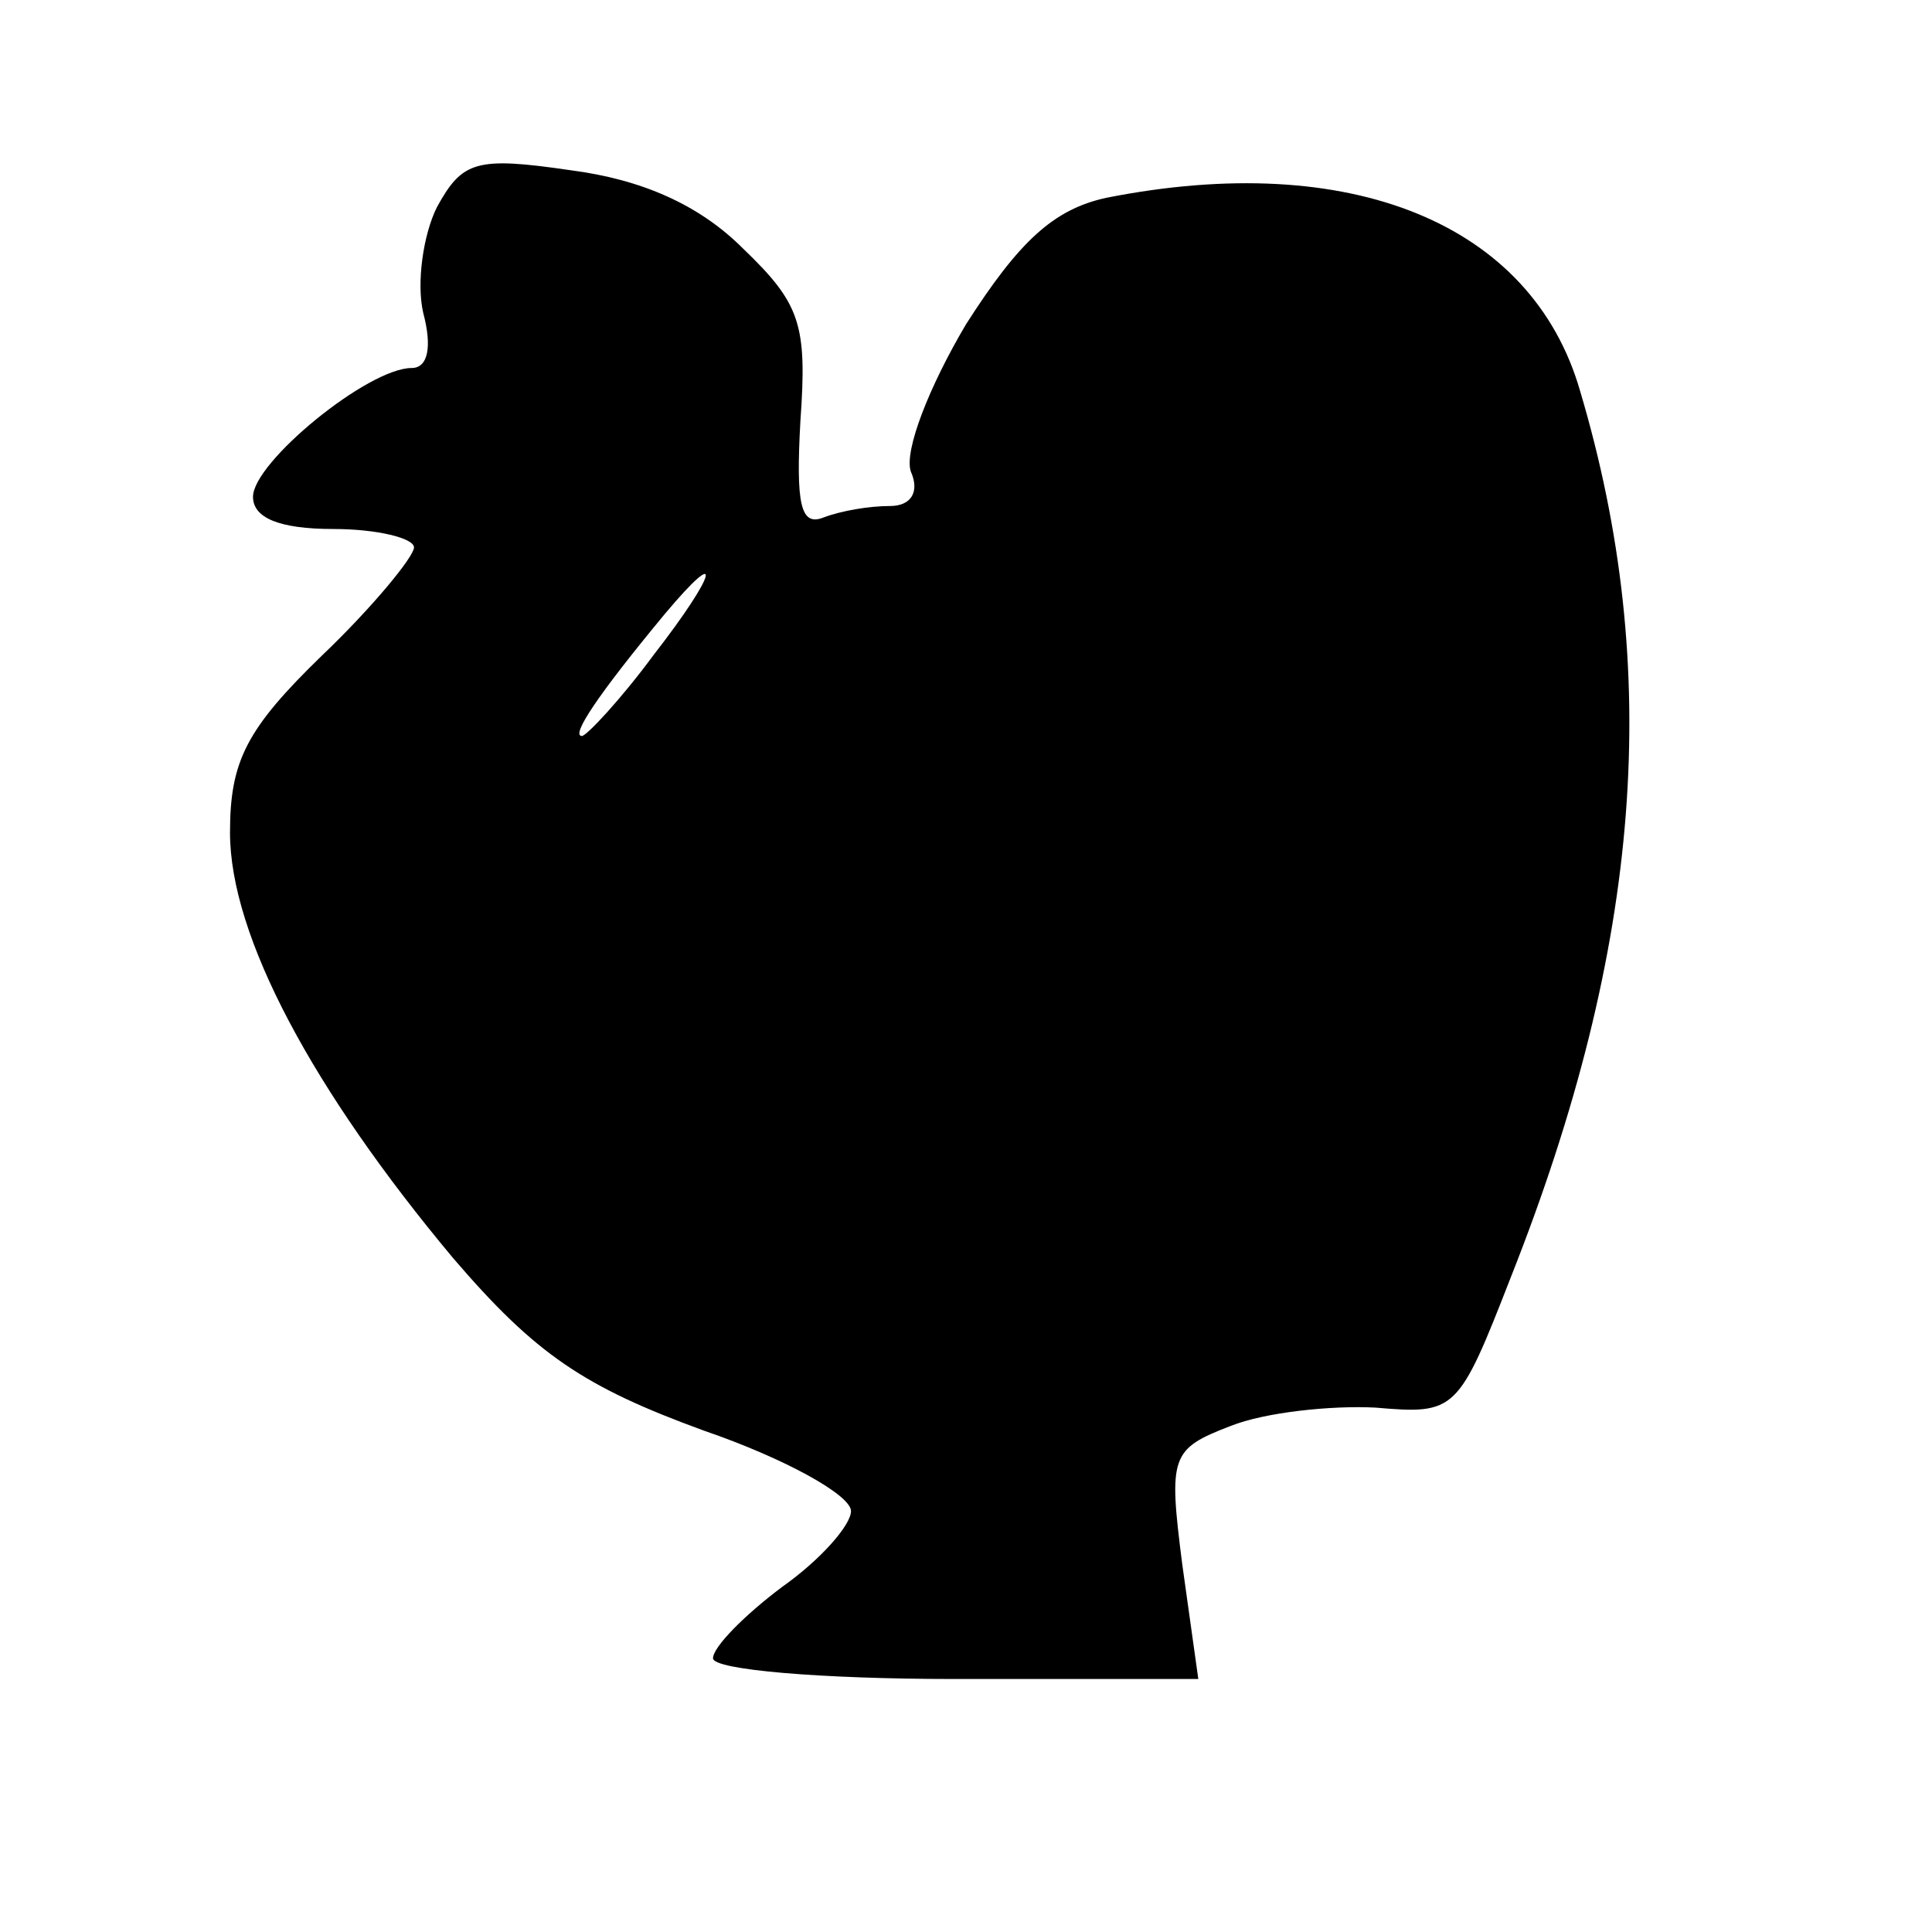 <?xml version="1.0" encoding="UTF-8"?>
<!DOCTYPE svg  PUBLIC '-//W3C//DTD SVG 20010904//EN'  'http://www.w3.org/TR/2001/REC-SVG-20010904/DTD/svg10.dtd'>
<svg width="84pt" height="84pt" version="1.0" viewBox="0 0 84 84" xmlns="http://www.w3.org/2000/svg">
	<g transform="translate(0 84) scale(.1 -.1)">
		<path d="m190 750c-6-12-9-33-6-46 4-15 2-24-5-24-19 0-69-41-69-56 0-9 11-14 35-14 19 0 35-4 35-8s-18-26-40-47c-33-32-40-46-40-77 0-45 36-112 97-185 36-42 57-56 109-75 35-12 64-28 64-35 0-6-13-21-30-33-16-12-30-26-30-31s47-9 105-9h106l-7 50c-6 47-5 50 21 60 15 6 44 9 63 8 35-3 36-2 59 57 57 144 66 264 30 385-21 73-100 105-206 84-23-5-38-19-61-55-16-27-27-55-24-64 4-9 0-15-9-15s-21-2-29-5c-10-4-12 6-10 42 3 42 0 51-25 75-19 19-44 30-75 34-41 6-47 4-58-16zm94-195c-14-19-29-35-31-35-5 0 7 18 36 53 26 31 23 18-5-18z"/>
	</g>
</svg>
